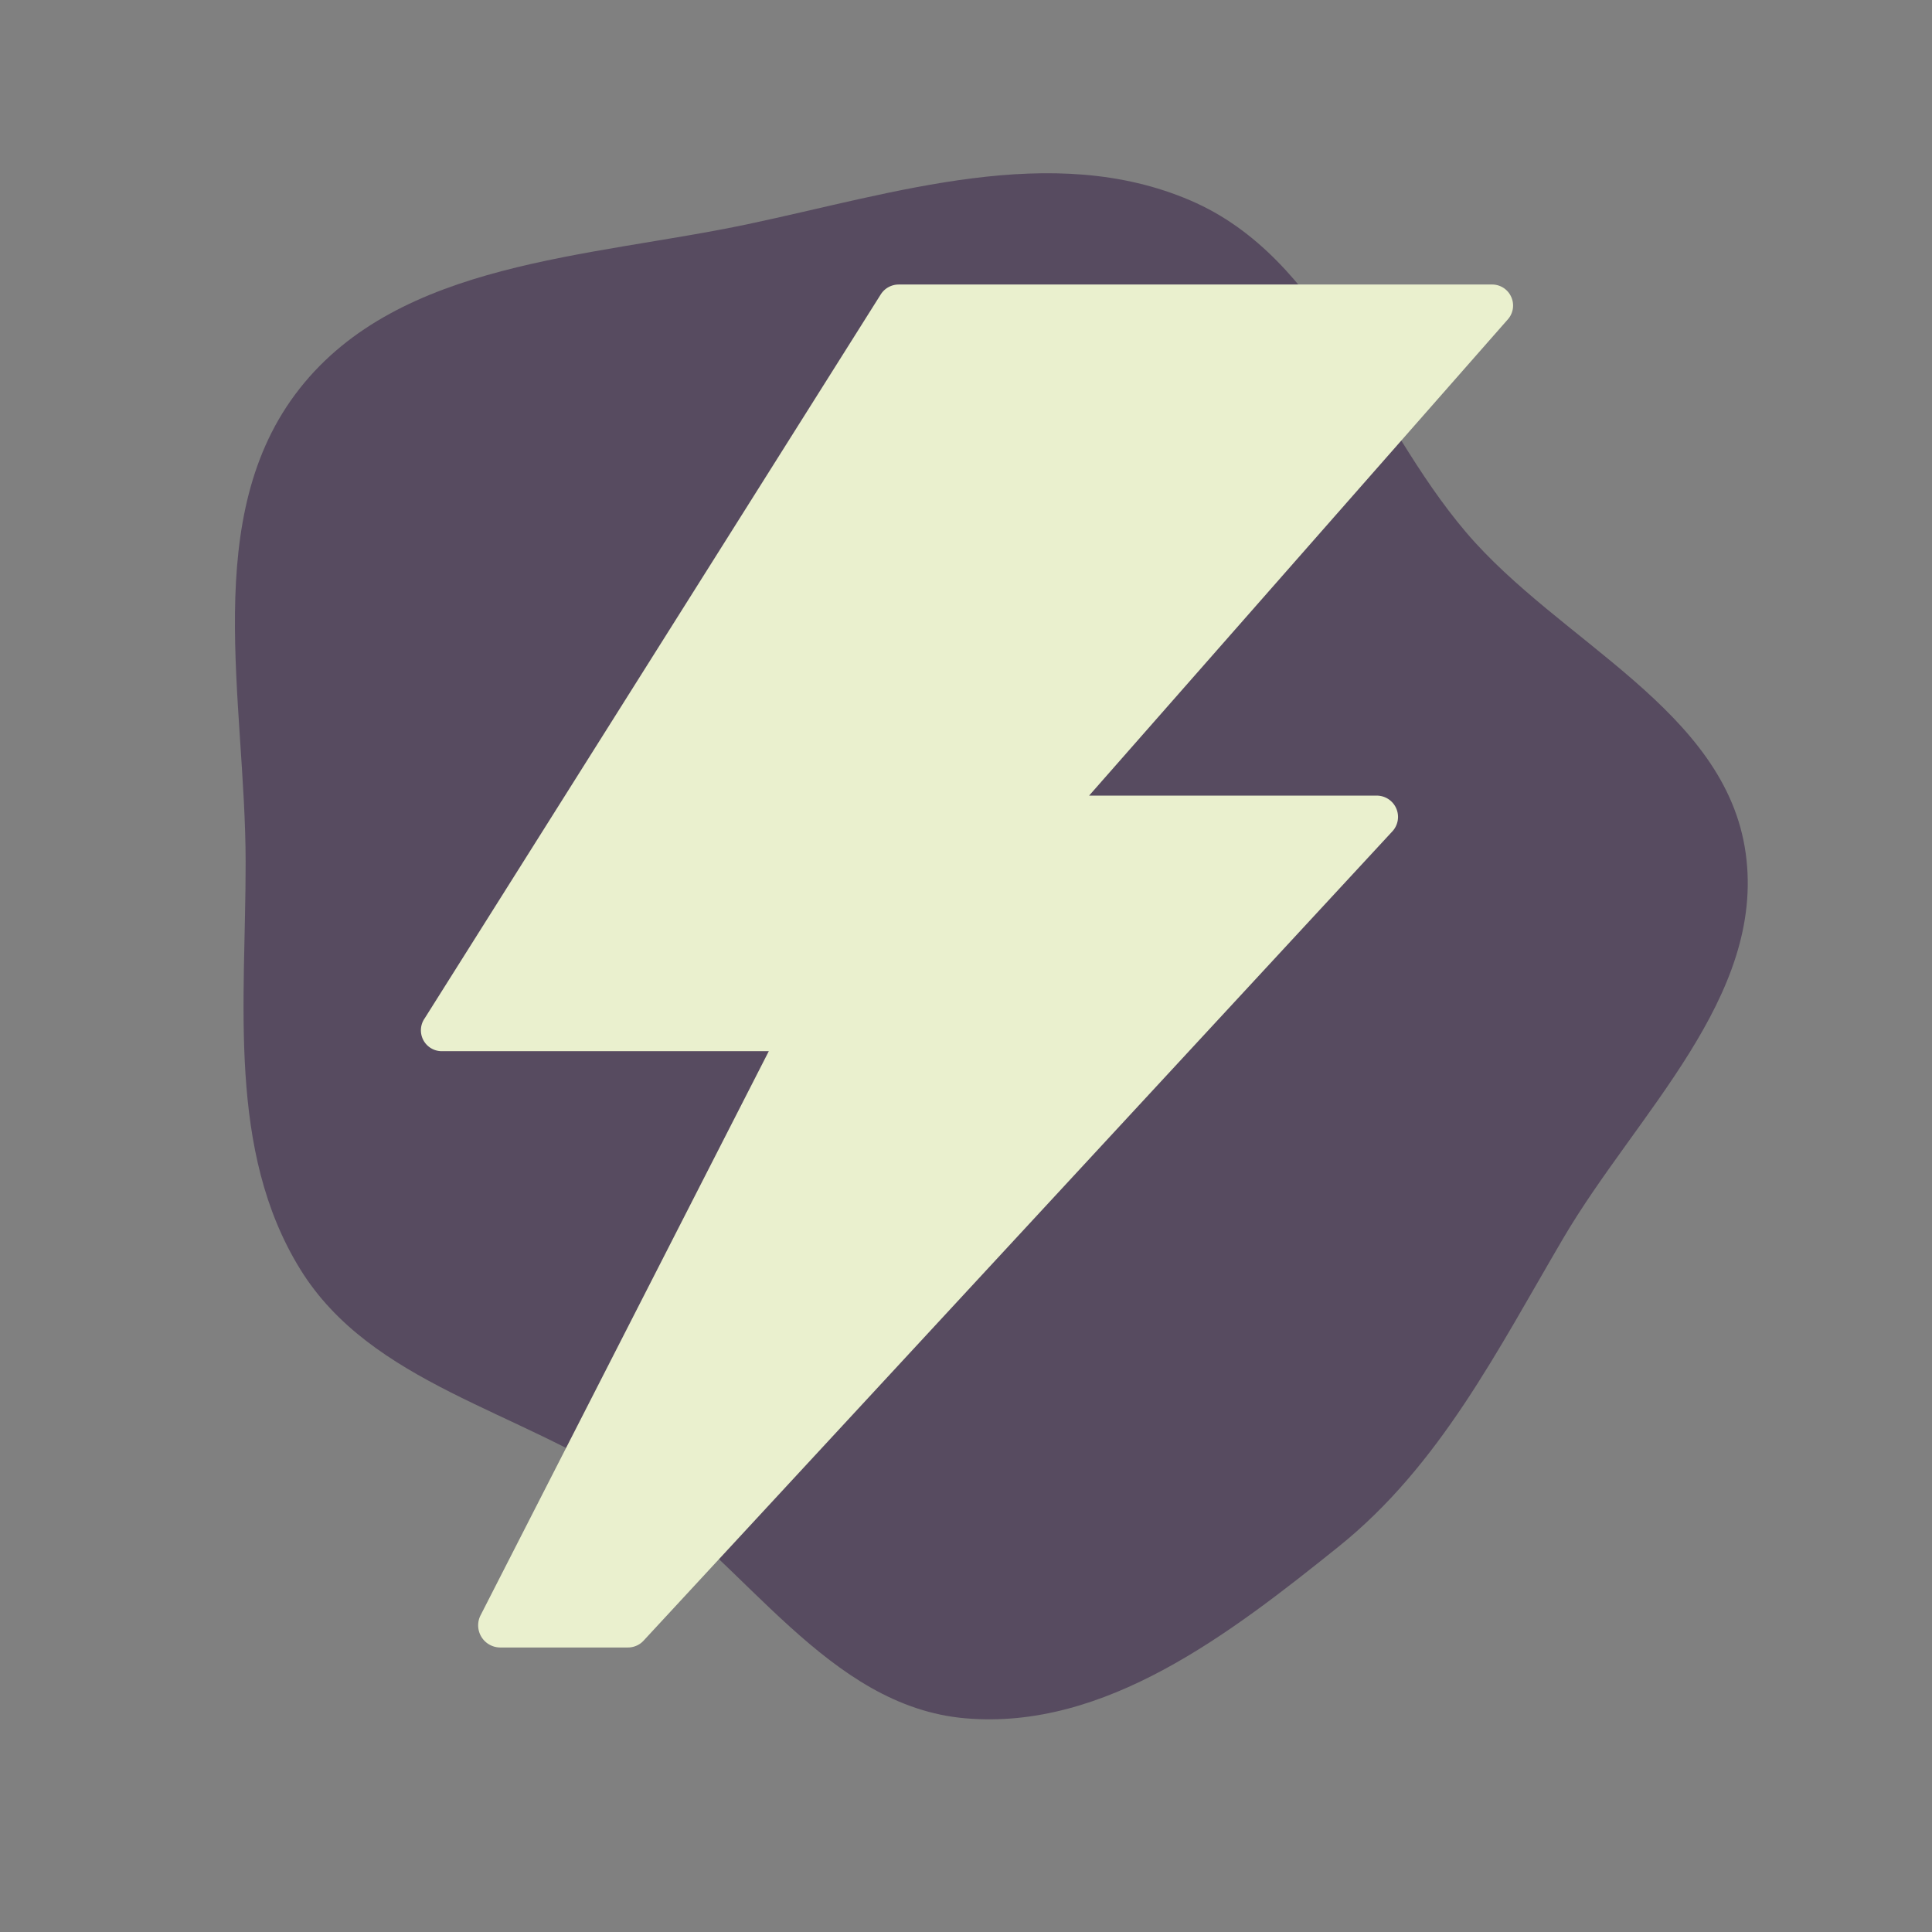<!DOCTYPE svg PUBLIC "-//W3C//DTD SVG 1.1//EN" "http://www.w3.org/Graphics/SVG/1.1/DTD/svg11.dtd">
<!-- Uploaded to: SVG Repo, www.svgrepo.com, Transformed by: SVG Repo Mixer Tools -->
<svg fill="#EAF0CE" width="256px" height="256px" viewBox="-4.68 -4.68 45.36 45.36" version="1.1" preserveAspectRatio="xMidYMid meet" xmlns="http://www.w3.org/2000/svg" xmlns:xlink="http://www.w3.org/1999/xlink" stroke="#EAF0CE" transform="rotate(0)matrix(1, 0, 0, 1, 0, 0)" stroke-width="0">
<rect x="-4.68" y="-4.68" width="45.36" height="45.36" fill="#808080" stroke="none"/>
<g id="SVGRepo_bgCarrier" stroke-width="0" transform="translate(0,0), scale(1)">
<path transform="translate(-4.68, -4.68), scale(1.417)" d="M16,28.471C18.308,28.669,20.378,27.073,22.184,25.622C23.858,24.277,24.812,22.372,25.899,20.521C27.115,18.449,29.252,16.521,28.925,14.142C28.598,11.762,25.845,10.647,24.289,8.817C22.714,6.965,21.957,4.279,19.723,3.321C17.428,2.336,14.836,3.197,12.392,3.714C9.759,4.27,6.63,4.324,4.965,6.438C3.303,8.549,4.068,11.598,4.07,14.285C4.072,16.602,3.758,19.064,4.977,21.034C6.15,22.93,8.614,23.371,10.462,24.618C12.365,25.902,13.713,28.276,16,28.471" fill="#574B60" strokewidth="0"/>
</g>
<g id="SVGRepo_tracerCarrier" stroke-linecap="round" stroke-linejoin="round" stroke="#CCCCCC" stroke-width="1.656"/>
<g id="SVGRepo_iconCarrier"> <title>lightning-solid</title> <path d="M30.8,2.29A.49.49,0,0,0,30.35,2H16.42a.5.5,0,0,0-.42.23l-10.71,17A.49.49,0,0,0,5.7,20h7.67L6.6,33.25a.52.52,0,0,0,.46.75h3a.5.5,0,0,0,.37-.16L28,14.85a.5.5,0,0,0-.37-.85H20.89L30.72,2.82A.49.49,0,0,0,30.8,2.29Z" class="clr-i-solid clr-i-solid-path-1"/> <rect x="0" y="0" width="36" height="36" fill-opacity="0"/> </g>
</svg>